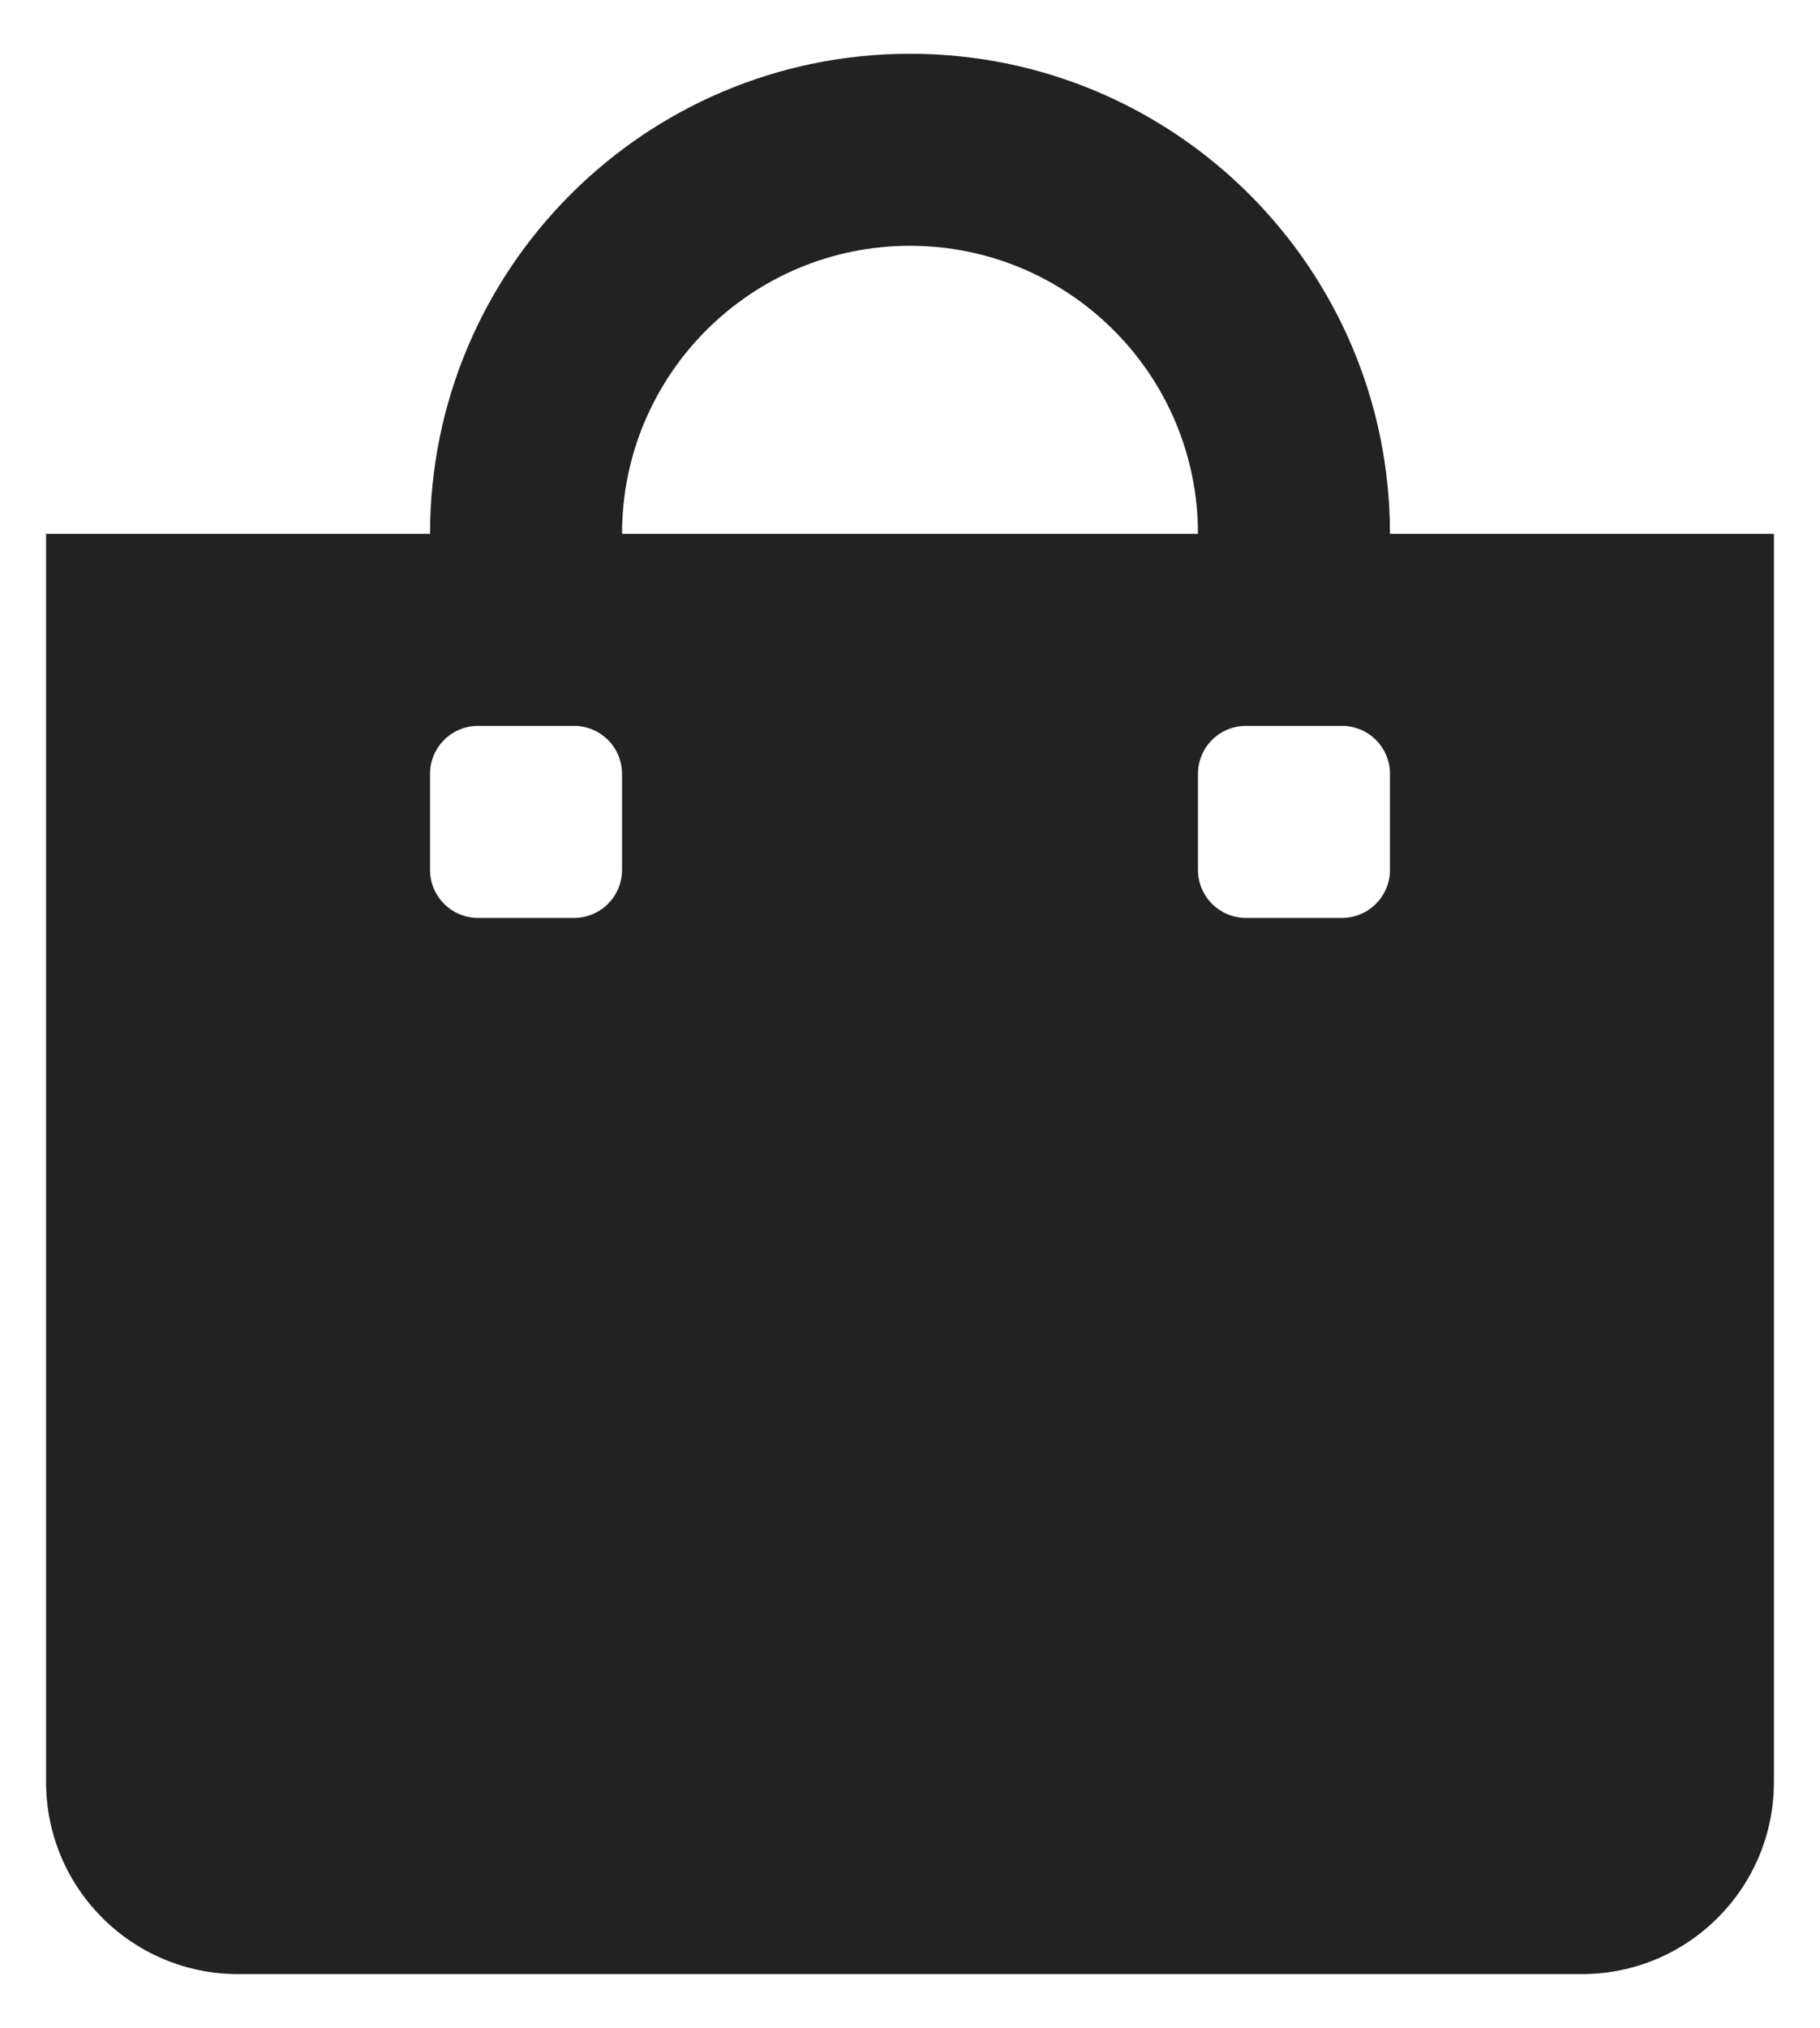<svg width="158" height="176" viewBox="0 0 158 176" fill="none" xmlns="http://www.w3.org/2000/svg">
<g filter="url(#filter0_d_44_109)">
<path d="M154 42.333H120.667C120.667 19.321 102.012 0.667 79 0.667C55.988 0.667 37.333 19.321 37.333 42.333H4L4 150.667C4 159.871 11.462 167.333 20.667 167.333H137.333C146.538 167.333 154 159.871 154 150.667L154 42.333ZM54 71.5C54 73.801 52.135 75.666 49.833 75.666H41.5C39.199 75.666 37.333 73.801 37.333 71.5V63.166C37.333 60.865 39.199 59 41.5 59H49.833C52.135 59 54 60.865 54 63.166V71.5ZM79 17.333C92.807 17.333 104 28.526 104 42.333H54C54 28.526 65.193 17.333 79 17.333ZM120.667 71.5C120.667 73.801 118.801 75.666 116.5 75.666H108.167C105.865 75.666 104 73.801 104 71.5V63.166C104 60.865 105.865 59 108.167 59H116.5C118.801 59 120.667 60.865 120.667 63.166V71.5Z" fill="#222223"/>
</g>
<defs>
<filter id="filter0_d_44_109" x="-6.10352e-05" y="0.667" width="158" height="174.667" filterUnits="userSpaceOnUse" color-interpolation-filters="sRGB">
<feFlood flood-opacity="0" result="BackgroundImageFix"/>
<feColorMatrix in="SourceAlpha" type="matrix" values="0 0 0 0 0 0 0 0 0 0 0 0 0 0 0 0 0 0 127 0" result="hardAlpha"/>
<feOffset dy="4"/>
<feGaussianBlur stdDeviation="2"/>
<feComposite in2="hardAlpha" operator="out"/>
<feColorMatrix type="matrix" values="0 0 0 0 0 0 0 0 0 0 0 0 0 0 0 0 0 0 0.25 0"/>
<feBlend mode="normal" in2="BackgroundImageFix" result="effect1_dropShadow_44_109"/>
<feBlend mode="normal" in="SourceGraphic" in2="effect1_dropShadow_44_109" result="shape"/>
</filter>
</defs>
</svg>
